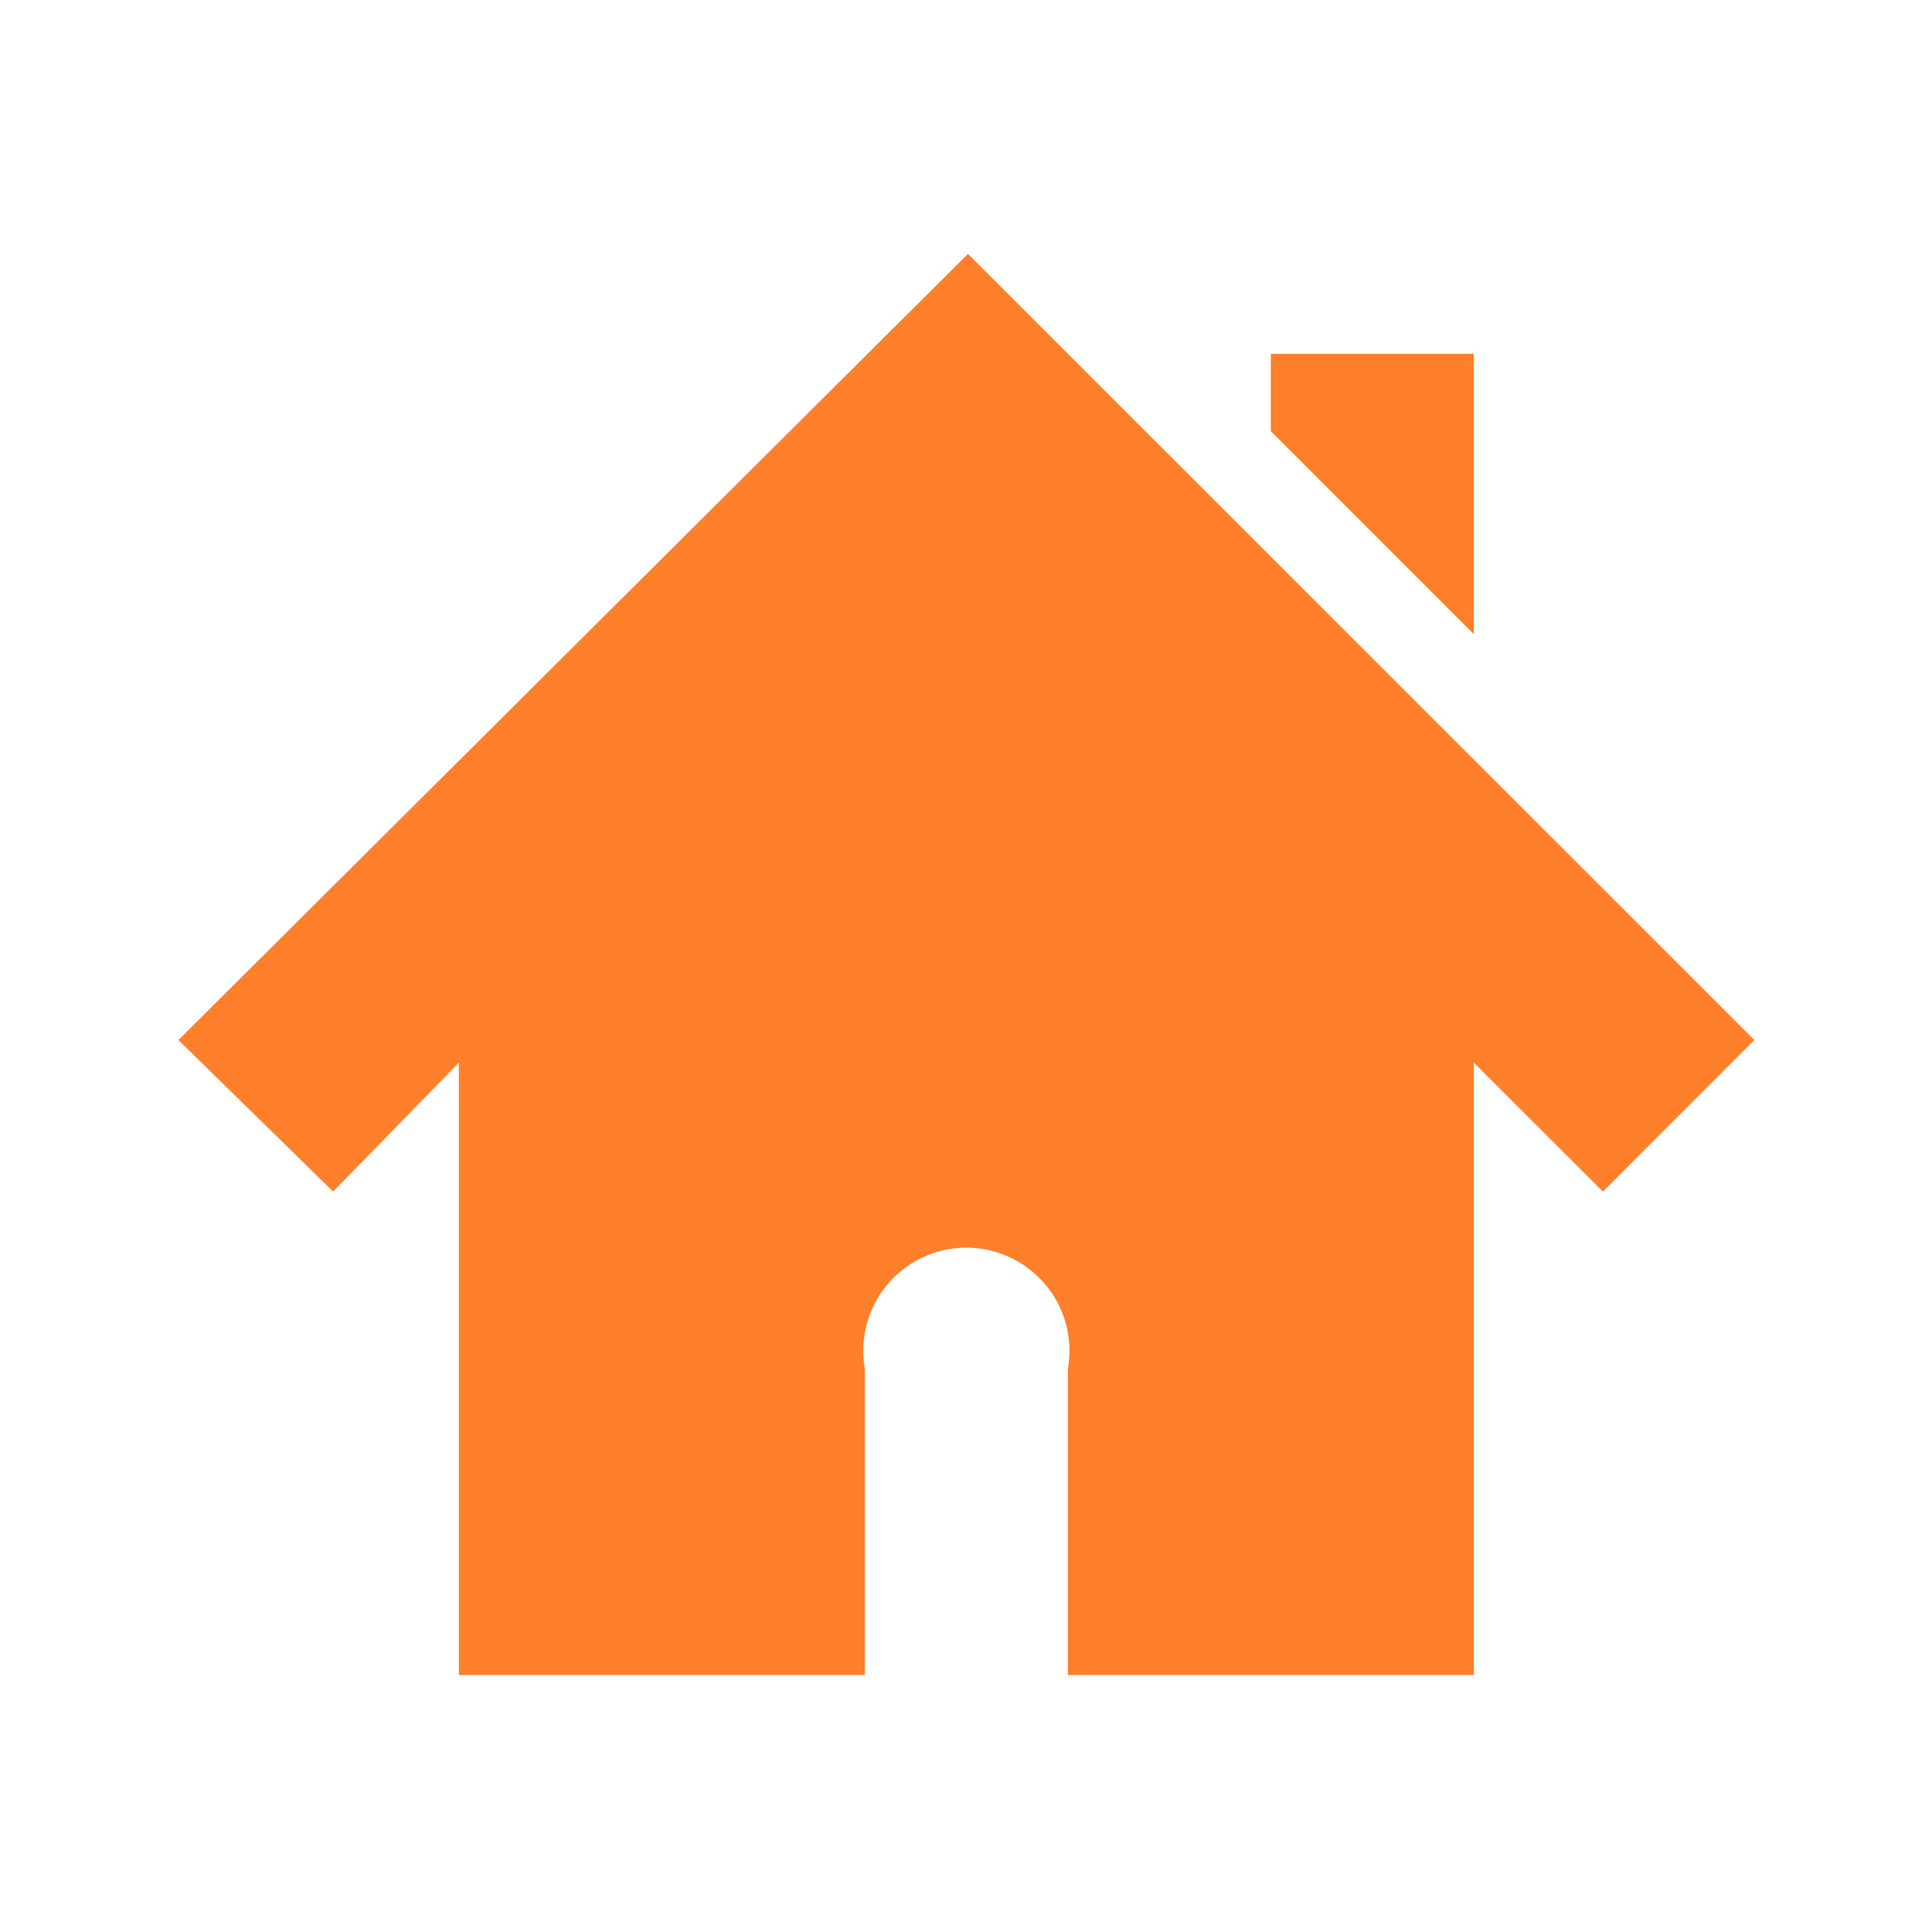 <?xml version="1.0" encoding="UTF-8" standalone="no"?>
<!-- Created with Inkscape (http://www.inkscape.org/) -->

<svg
   xmlns:dc="http://purl.org/dc/elements/1.1/"
   xmlns:cc="http://creativecommons.org/ns#"
   xmlns:rdf="http://www.w3.org/1999/02/22-rdf-syntax-ns#"
   xmlns:svg="http://www.w3.org/2000/svg"
   xmlns="http://www.w3.org/2000/svg"
   xmlns:sodipodi="http://sodipodi.sourceforge.net/DTD/sodipodi-0.dtd"
   xmlns:inkscape="http://www.inkscape.org/namespaces/inkscape"
   width="22"
   height="22"
   id="svg3869"
   version="1.1"
   inkscape:version="0.92.4 (5da689c313, 2019-01-14)"
   sodipodi:docname="go.svg"
   viewBox="0 0 22 22">
  <defs
     id="defs3871">
    <style
       type="text/css"
       id="current-color-scheme">
      .ColorScheme-Text {
        color:#31363b;
      }
      .ColorScheme-Background {
        color:#eff0f1;
      }
      .ColorScheme-Highlight {
        color:#3daee9;
      }
      .ColorScheme-ViewText {
        color:#31363b;
      }
      .ColorScheme-ViewBackground {
        color:#fcfcfc;
      }
      .ColorScheme-ViewHover {
        color:#93cee9;
      }
      .ColorScheme-ViewFocus{
        color:#3daee9;
      }
      .ColorScheme-ButtonText {
        color:#31363b;
      }
      .ColorScheme-ButtonBackground {
        color:#eff0f1;
      }
      .ColorScheme-ButtonHover {
        color:#93cee9;
      }
      .ColorScheme-ButtonFocus{
        color:#3daee9;
      }
      </style>
  </defs>
  <sodipodi:namedview
     id="base"
     pagecolor="#ffffff"
     bordercolor="#666666"
     borderopacity="1.0"
     inkscape:pageopacity="0.0"
     inkscape:pageshadow="2"
     inkscape:zoom="4.1783583"
     inkscape:cx="11"
     inkscape:cy="11"
     inkscape:document-units="px"
     inkscape:current-layer="layer1"
     showgrid="true"
     fit-margin-top="0"
     fit-margin-left="0"
     fit-margin-right="0"
     fit-margin-bottom="0"
     inkscape:window-width="1366"
     inkscape:window-height="717"
     inkscape:window-x="0"
     inkscape:window-y="25"
     inkscape:window-maximized="1"
     inkscape:showpageshadow="false">
    <inkscape:grid
       type="xygrid"
       id="grid4132" />
    <sodipodi:guide
       position="2,20"
       orientation="18,0"
       id="guide4138"
       inkscape:locked="false" />
    <sodipodi:guide
       position="2,2"
       orientation="0,18"
       id="guide4140"
       inkscape:locked="false" />
    <sodipodi:guide
       position="20,2"
       orientation="-18,0"
       id="guide4142"
       inkscape:locked="false" />
    <sodipodi:guide
       position="20,20"
       orientation="0,-18"
       id="guide4144"
       inkscape:locked="false" />
    <sodipodi:guide
       position="3,19"
       orientation="16,0"
       id="guide4146"
       inkscape:locked="false" />
    <sodipodi:guide
       position="3,3"
       orientation="0,16"
       id="guide4148"
       inkscape:locked="false" />
    <sodipodi:guide
       position="19,3"
       orientation="-16,0"
       id="guide4150"
       inkscape:locked="false" />
    <sodipodi:guide
       position="19,19"
       orientation="0,-16"
       id="guide4152"
       inkscape:locked="false" />
  </sodipodi:namedview>
  <g
     inkscape:label="Capa 1"
     inkscape:groupmode="layer"
     id="layer1"
     transform="translate(-326,-534.362)">
    <g
       id="go-home">
      <rect
         y="534.362"
         x="326"
         height="22"
         width="22"
         id="rect4180"
         style="opacity:1;fill:none;fill-opacity:1;stroke:none;stroke-width:3.567px;stroke-linecap:butt;stroke-linejoin:miter;stroke-miterlimit:4;stroke-dasharray:none;stroke-dashoffset:0;stroke-opacity:1" />
      <path
         id="path819"
         d="m 337.022,537.253 -8.99,8.952 1.761,1.725 1.432,-1.468 v 6.973 h 4.623 v -3.487 a 1.174,1.174 0 1 1 2.312,0 v 3.487 h 4.623 v -6.973 l 1.47,1.468 1.724,-1.725 z m 3.449,1.138 v 0.88 l 2.311,2.311 v -3.191 z"
         style="fill:#ff7f2a;fill-opacity:1;stroke-width:3.669"
         inkscape:connector-curvature="0" />
    </g>
    <g
       id="go-previous"
       transform="translate(-22)">
      <rect
         style="opacity:1;fill:none;fill-opacity:1;stroke:none;stroke-width:3.567px;stroke-linecap:butt;stroke-linejoin:miter;stroke-miterlimit:4;stroke-dasharray:none;stroke-dashoffset:0;stroke-opacity:1"
         id="rect4405"
         width="22"
         height="22"
         x="326"
         y="534.362" />
      <path
         id="path2"
         d="m 340.7,540.782 -4.57,4.58 4.59,4.58 -1.43,1.42 -6,-6 6,-6 z"
         style="fill:#ff7f2a"
         inkscape:connector-curvature="0" />
    </g>
    <g
       id="go-next"
       transform="translate(22)">
      <rect
         y="534.362"
         x="326"
         height="22"
         width="22"
         id="rect4407"
         style="opacity:1;fill:none;fill-opacity:1;stroke:none;stroke-width:3.567px;stroke-linecap:butt;stroke-linejoin:miter;stroke-miterlimit:4;stroke-dasharray:none;stroke-dashoffset:0;stroke-opacity:1" />
      <path
         id="path2-3"
         d="m 333.3,540.782 4.57,4.58 -4.59,4.58 1.43,1.42 6,-6 -6,-6 z"
         style="fill:#ff7f2a"
         inkscape:connector-curvature="0" />
    </g>
    <g
       id="go-up"
       transform="translate(0,-22)">
      <rect
         style="opacity:1;fill:none;fill-opacity:1;stroke:none;stroke-width:3.567px;stroke-linecap:butt;stroke-linejoin:miter;stroke-miterlimit:4;stroke-dasharray:none;stroke-dashoffset:0;stroke-opacity:1"
         id="rect4409"
         width="22"
         height="22"
         x="326"
         y="534.362" />
      <path
         id="path2-6"
         d="m 332.42,549.062 4.58,-4.57 4.58,4.59 1.42,-1.43 -6,-6 -6,6 z"
         style="fill:#ff7f2a"
         inkscape:connector-curvature="0" />
    </g>
    <g
       id="go-down"
       transform="translate(0,22)">
      <rect
         y="534.362"
         x="326"
         height="22"
         width="22"
         id="rect4411"
         style="opacity:1;fill:none;fill-opacity:1;stroke:none;stroke-width:3.567px;stroke-linecap:butt;stroke-linejoin:miter;stroke-miterlimit:4;stroke-dasharray:none;stroke-dashoffset:0;stroke-opacity:1" />
      <path
         id="path2-7"
         d="m 332.42,541.662 4.58,4.57 4.58,-4.59 1.42,1.43 -6,6 -6,-6 z"
         style="fill:#ff7f2a"
         inkscape:connector-curvature="0" />
    </g>
  </g>
</svg>
